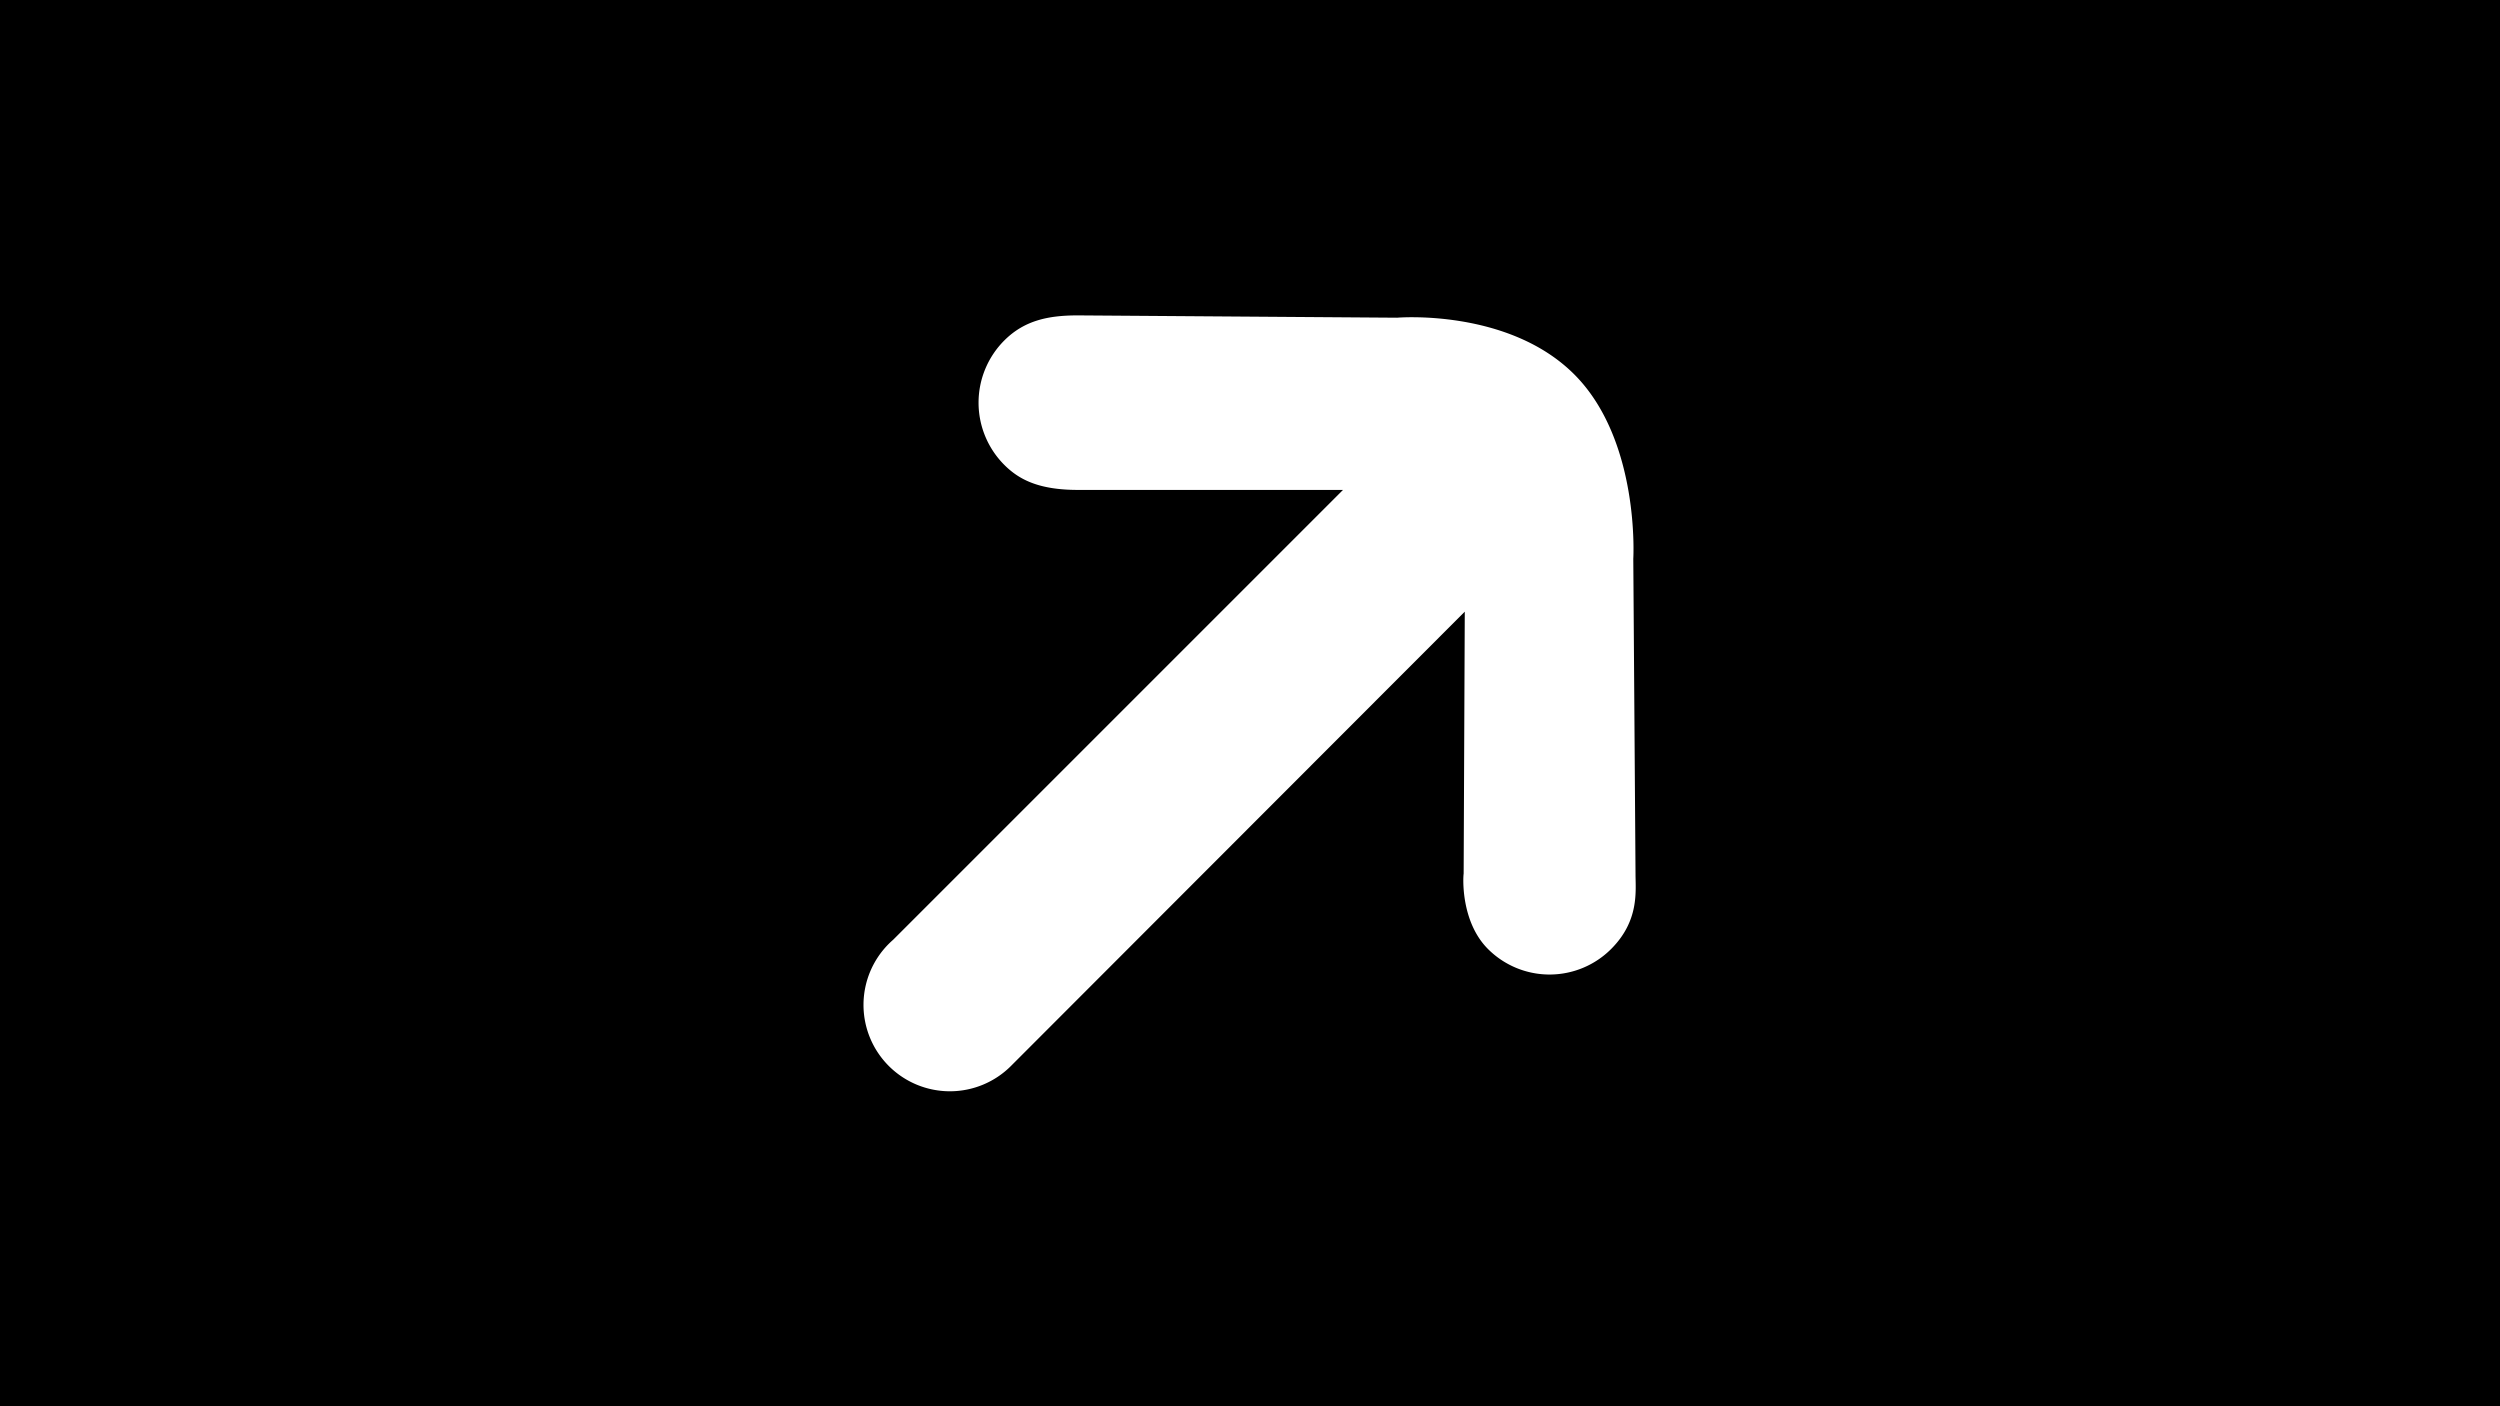 <svg xmlns="http://www.w3.org/2000/svg" width="3840" height="2160" viewBox="0 0 3840 2160">
  <defs>
    <style>
      .cls-1 {
        fill: #fff;
        fill-rule: evenodd;
      }
    </style>
  </defs>
  <rect width="3840" height="2160"/>
  <path id="arrow_1" data-name="arrow 1" class="cls-1" d="M1655.43,484.434L2146,487.992s170.49-14.5,272,87.008,90.73,283.274,90.73,283.274l3.43,484.106c0,26.2,6.09,71.74-37.51,115.34a133.69,133.69,0,0,1-189.06.01c-41.95-41.94-38.37-109.89-37.43-115.78l1.73-402.424s-720.31,721.074-696.8,697.564a132.682,132.682,0,1,1-187.64-187.64c2.1-2.1,4.26-4.08,6.46-6.01L2062.86,752.5l-407.1.019c-60.94,0-91.01-16.334-113.11-38.424a135.191,135.191,0,0,1,.01-191.181C1573.44,492.134,1610.25,484.436,1655.43,484.434Z"/>
</svg>
